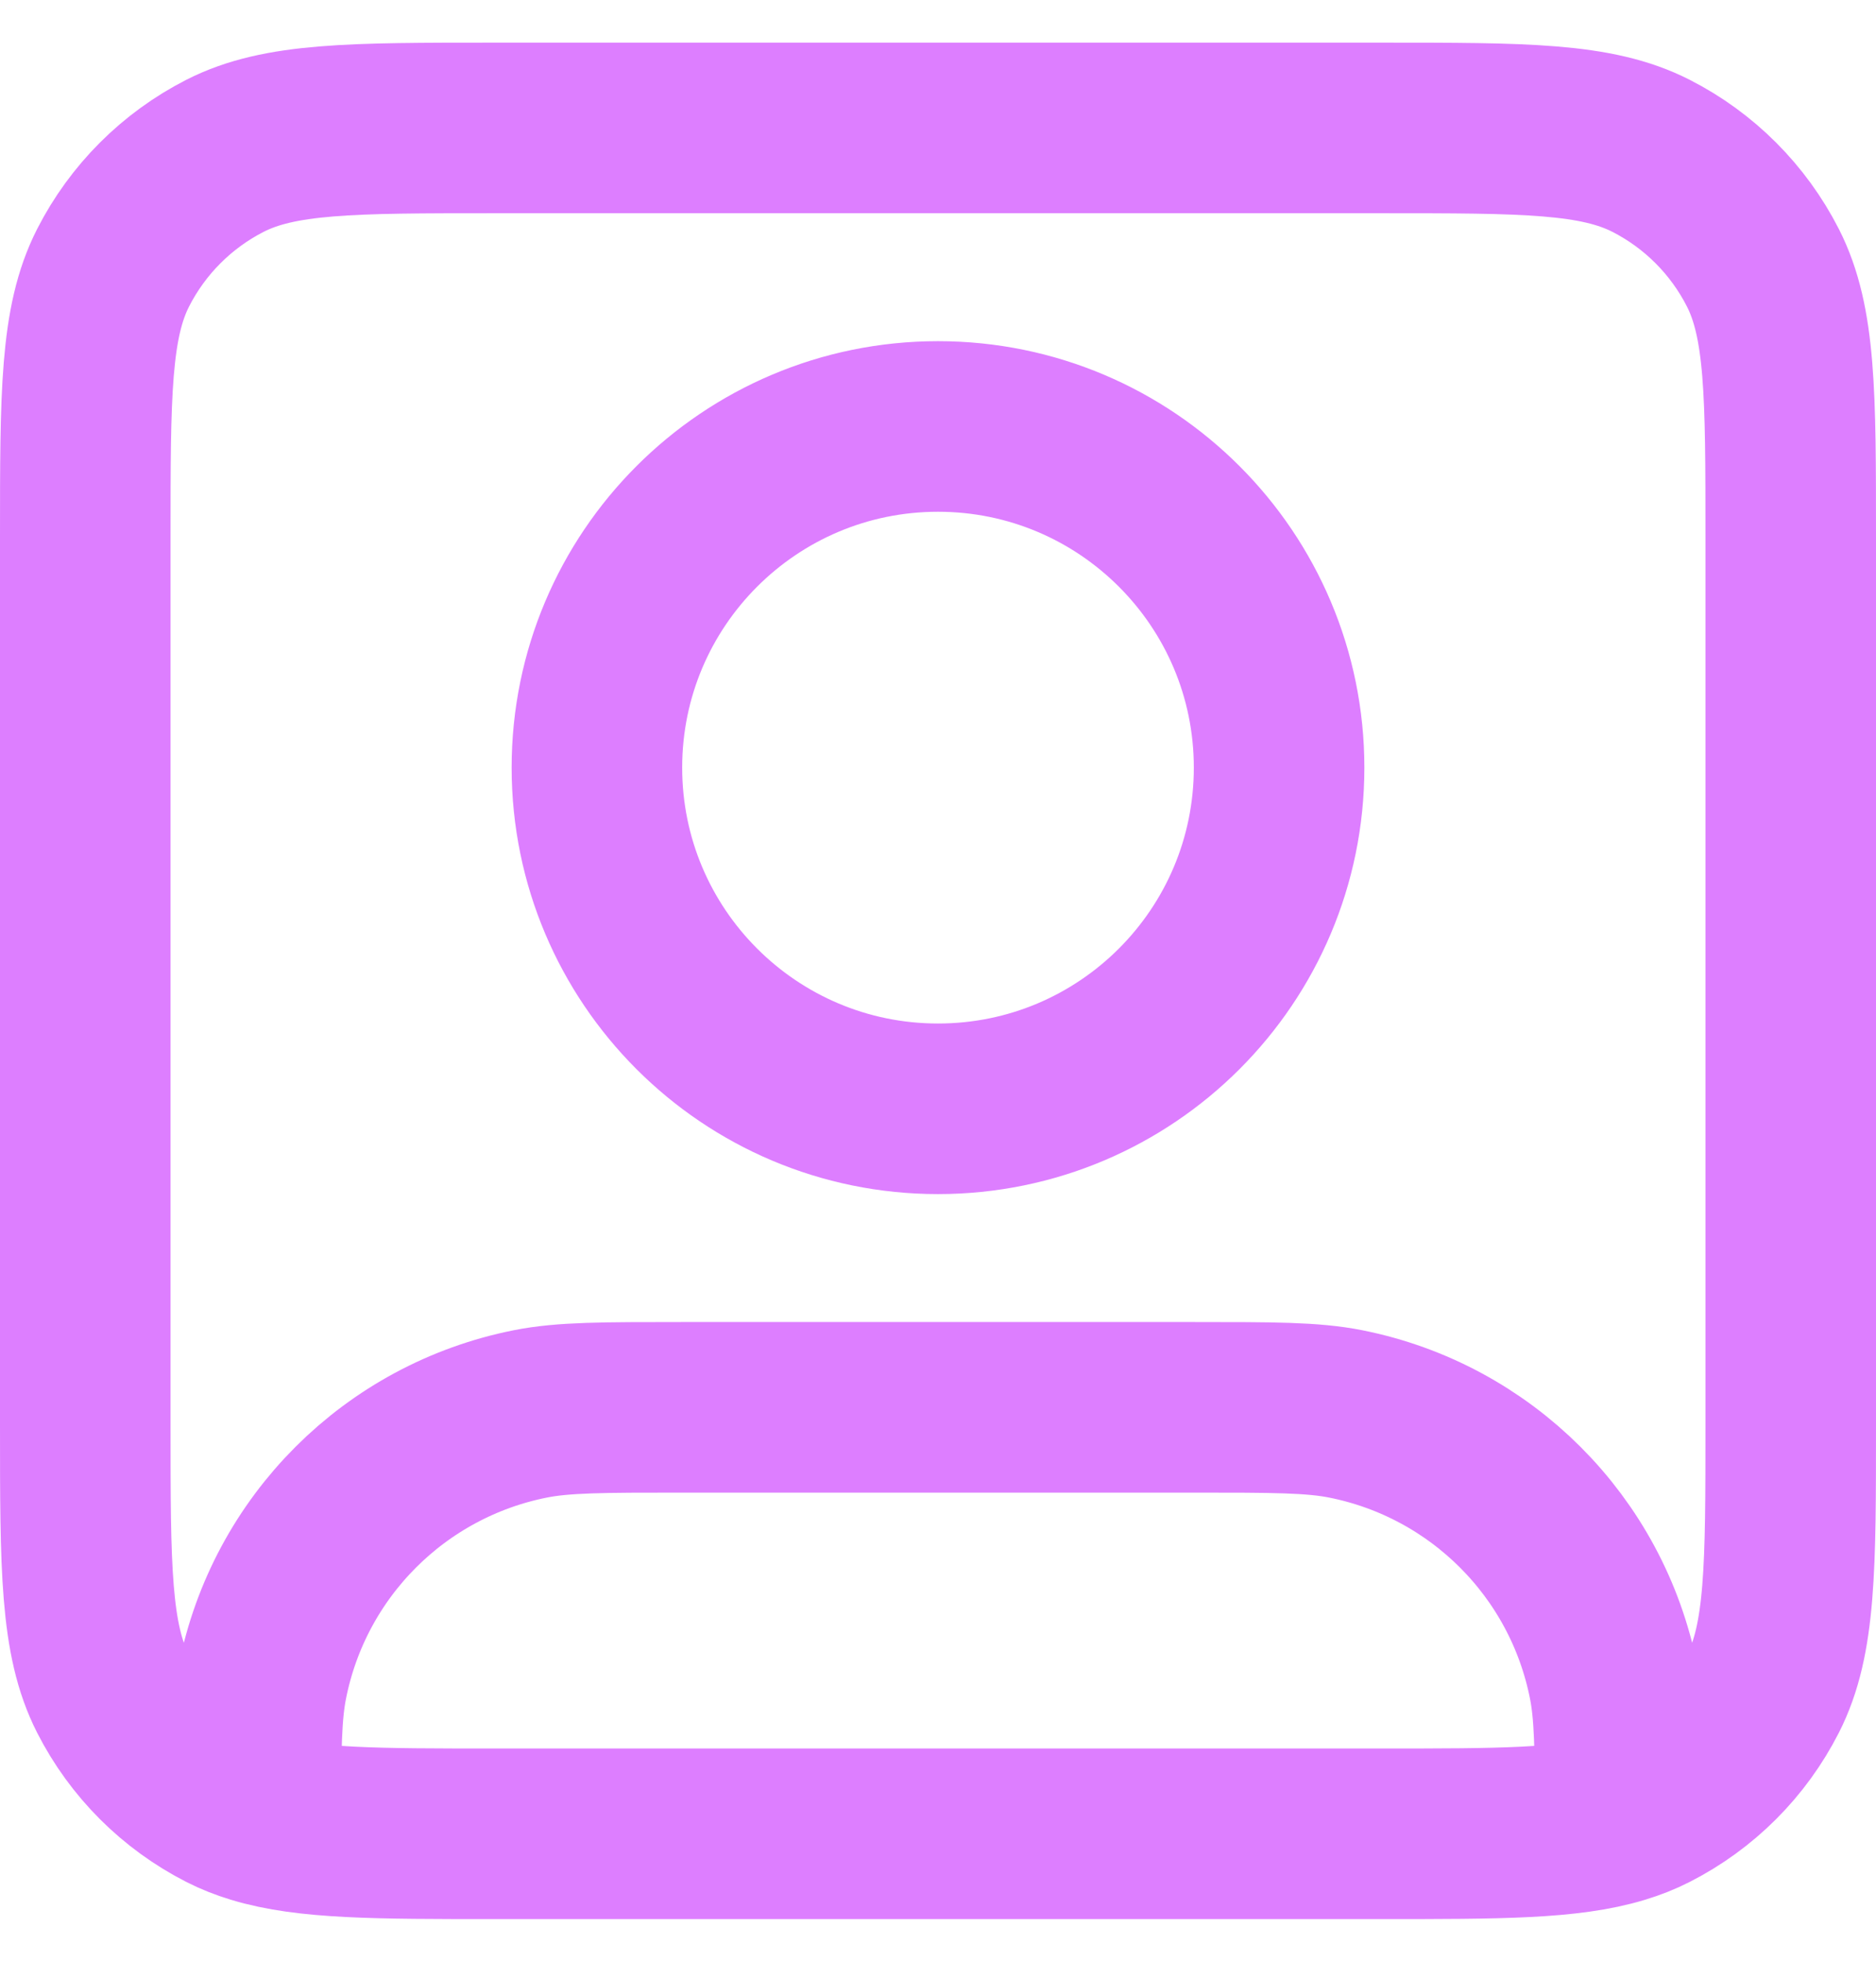 <svg width="22" height="23" viewBox="0 0 22 23" fill="none" xmlns="http://www.w3.org/2000/svg">
<path d="M3 21.317C3.603 21.5 4.416 21.5 5.8 21.5H16.2C17.584 21.5 18.397 21.5 19 21.317M3 21.317C2.871 21.278 2.751 21.231 2.638 21.173C2.074 20.885 1.615 20.427 1.327 19.862C1 19.22 1 18.38 1 16.7V6.3C1 4.62 1 3.78 1.327 3.138C1.615 2.574 2.074 2.115 2.638 1.827C3.28 1.5 4.12 1.5 5.8 1.5H16.2C17.88 1.5 18.72 1.5 19.362 1.827C19.927 2.115 20.385 2.574 20.673 3.138C21 3.78 21 4.62 21 6.3V16.7C21 18.38 21 19.22 20.673 19.862C20.385 20.427 19.927 20.885 19.362 21.173C19.249 21.231 19.129 21.278 19 21.317M3 21.317C3 20.508 3.005 20.08 3.077 19.72C3.392 18.133 4.633 16.892 6.22 16.577C6.606 16.5 7.071 16.5 8 16.5H14C14.929 16.5 15.394 16.5 15.78 16.577C17.367 16.892 18.608 18.133 18.923 19.72C18.995 20.08 19 20.508 19 21.317M15 9C15 11.209 13.209 13 11 13C8.791 13 7 11.209 7 9C7 6.791 8.791 5 11 5C13.209 5 15 6.791 15 9Z" stroke="#DD7EFF" stroke-width="2" stroke-linecap="round" stroke-linejoin="round"/>
</svg>

